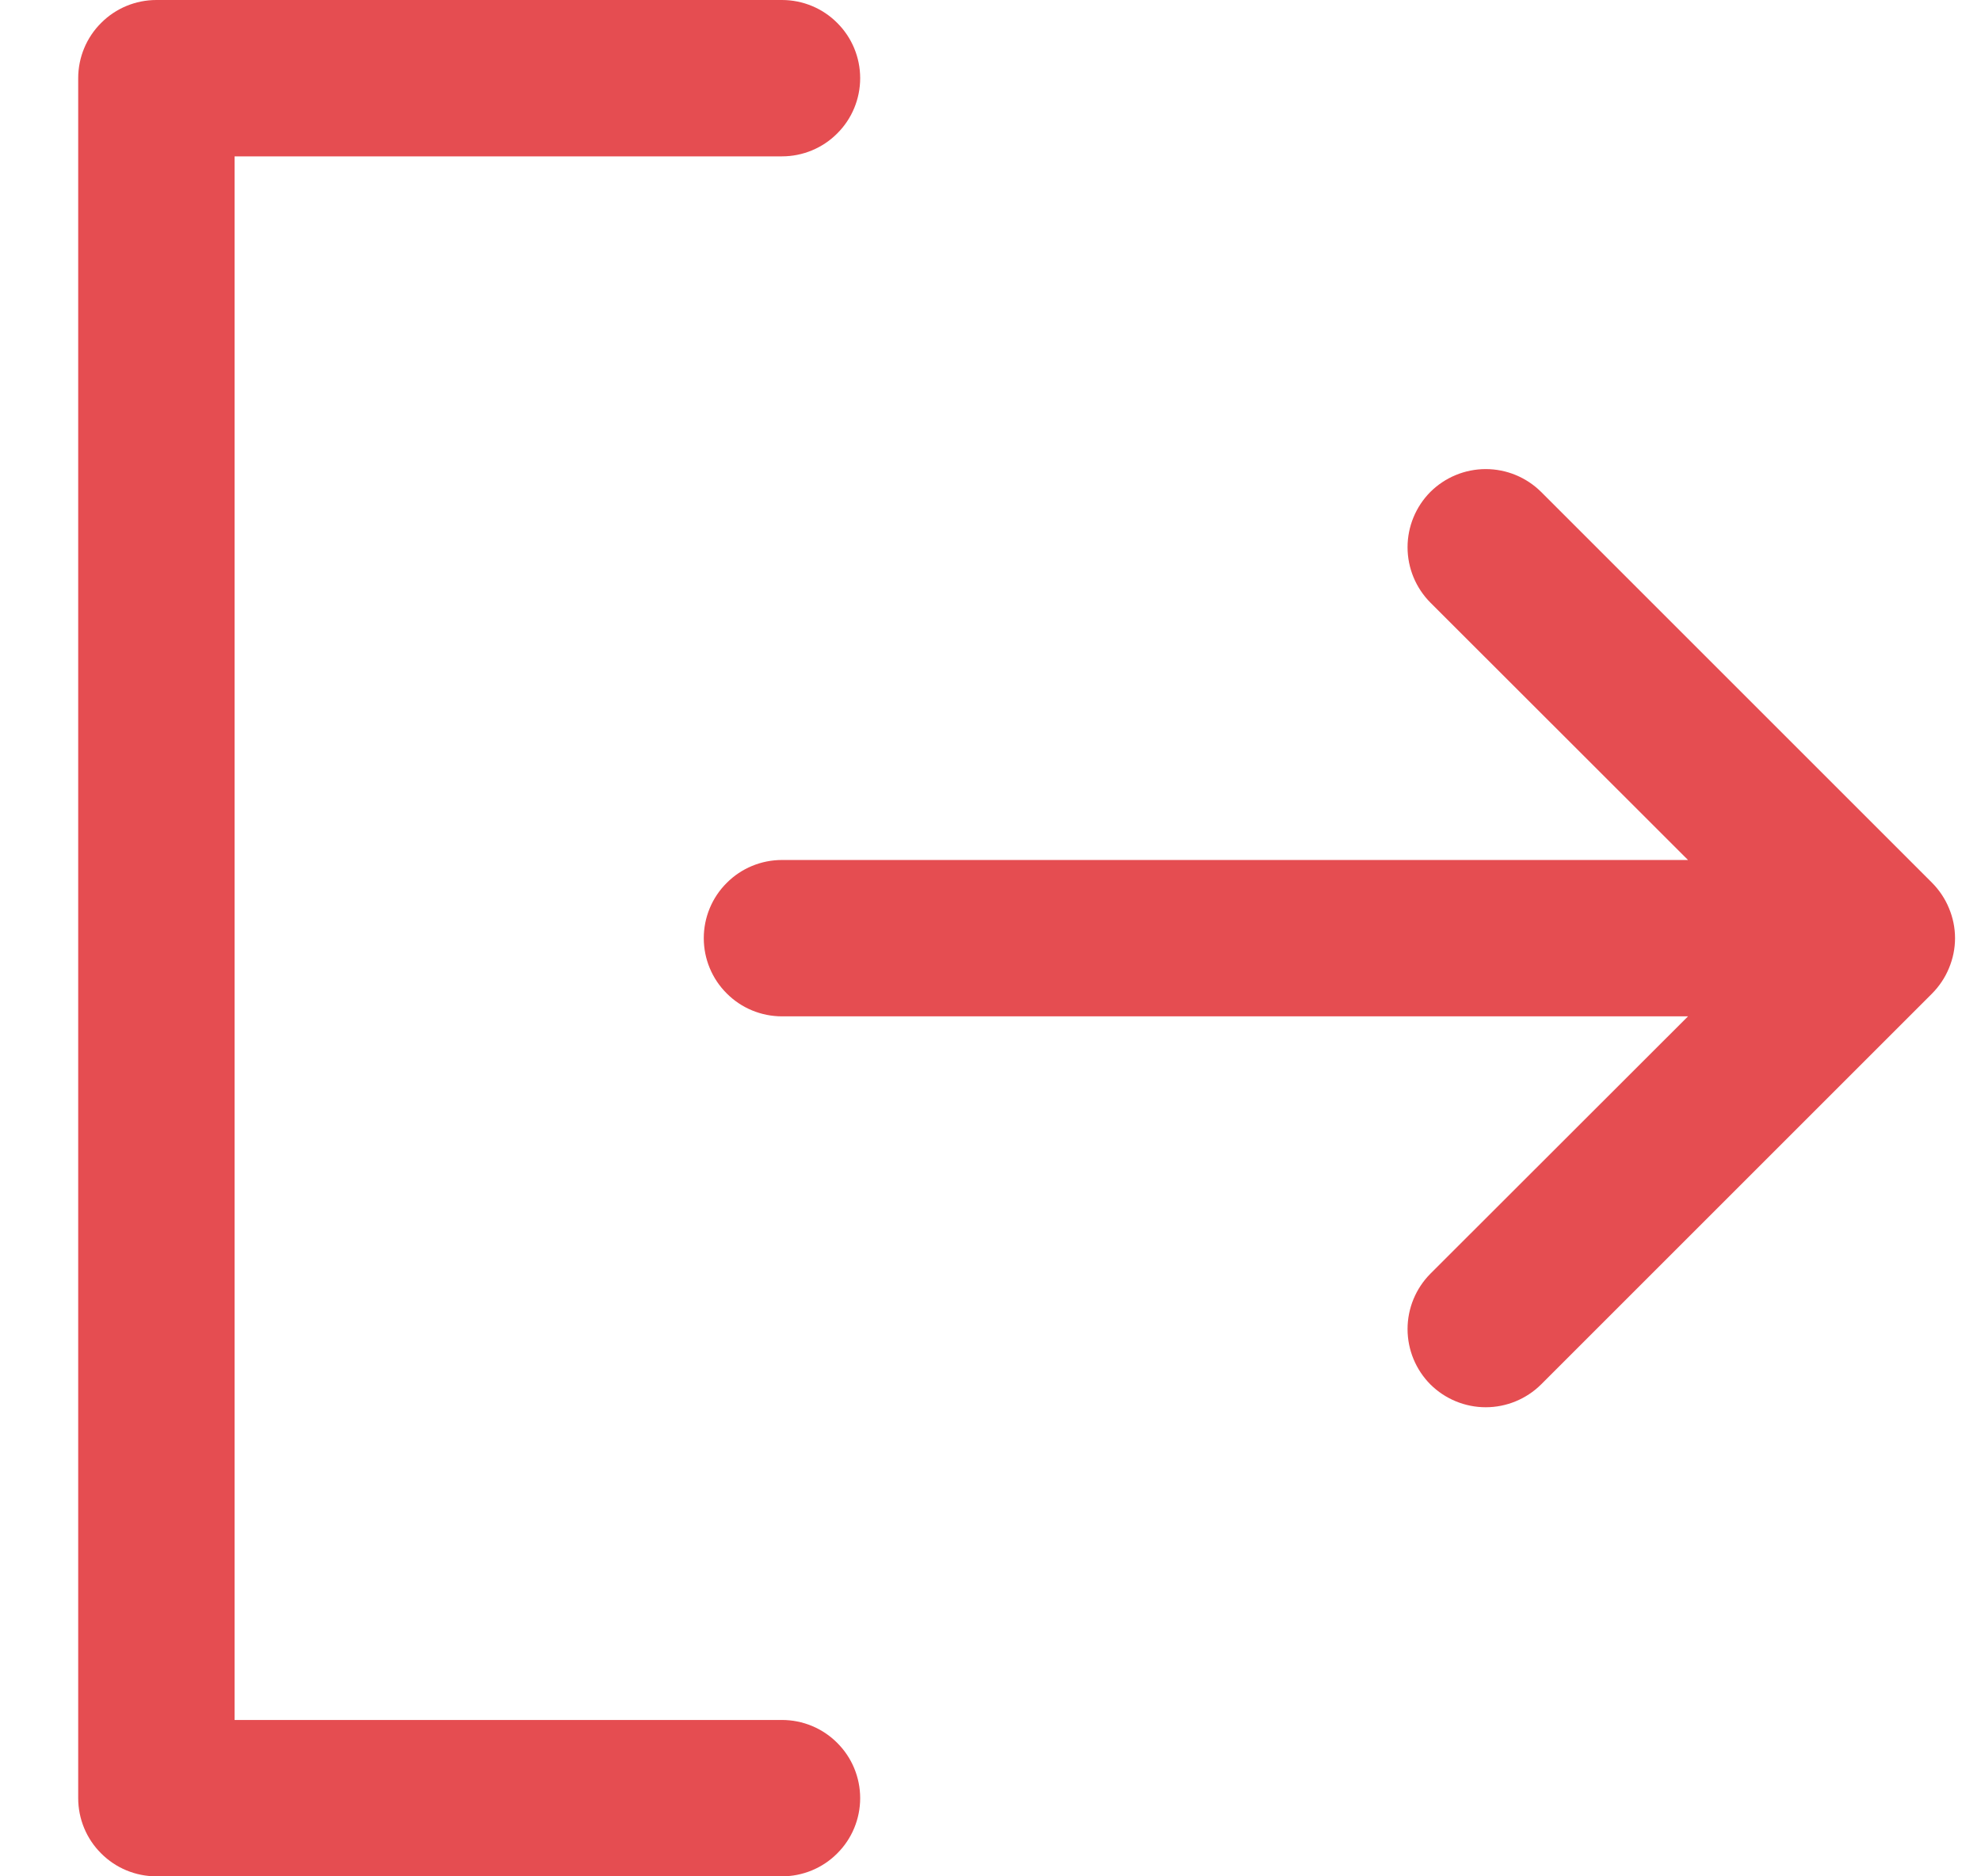 <svg width="19" height="18" viewBox="0 0 19 18" fill="none" xmlns="http://www.w3.org/2000/svg">
<path d="M8.25 17.25C8.25 17.449 8.171 17.64 8.03 17.78C7.89 17.921 7.699 18 7.5 18H1.5C1.301 18 1.11 17.921 0.97 17.78C0.829 17.64 0.75 17.449 0.75 17.25V0.75C0.75 0.551 0.829 0.36 0.97 0.22C1.11 0.079 1.301 0 1.5 0H7.5C7.699 0 7.89 0.079 8.03 0.22C8.171 0.36 8.25 0.551 8.25 0.75C8.25 0.949 8.171 1.14 8.03 1.28C7.89 1.421 7.699 1.5 7.5 1.5H2.25V16.5H7.5C7.699 16.5 7.89 16.579 8.03 16.72C8.171 16.86 8.25 17.051 8.25 17.25ZM18.531 8.469L14.781 4.719C14.64 4.579 14.449 4.5 14.25 4.5C14.051 4.5 13.86 4.579 13.719 4.719C13.579 4.86 13.5 5.051 13.5 5.25C13.5 5.449 13.579 5.64 13.719 5.781L16.19 8.25H7.5C7.301 8.25 7.11 8.329 6.97 8.47C6.829 8.61 6.75 8.801 6.75 9C6.75 9.199 6.829 9.39 6.97 9.53C7.11 9.671 7.301 9.75 7.5 9.75H16.19L13.719 12.219C13.579 12.36 13.5 12.551 13.5 12.75C13.5 12.949 13.579 13.14 13.719 13.281C13.86 13.421 14.051 13.5 14.25 13.5C14.449 13.5 14.64 13.421 14.781 13.281L18.531 9.531C18.6 9.461 18.656 9.378 18.693 9.287C18.731 9.196 18.751 9.099 18.751 9C18.751 8.901 18.731 8.804 18.693 8.713C18.656 8.622 18.6 8.539 18.531 8.469Z" fill="#E54D51"/>
</svg>
